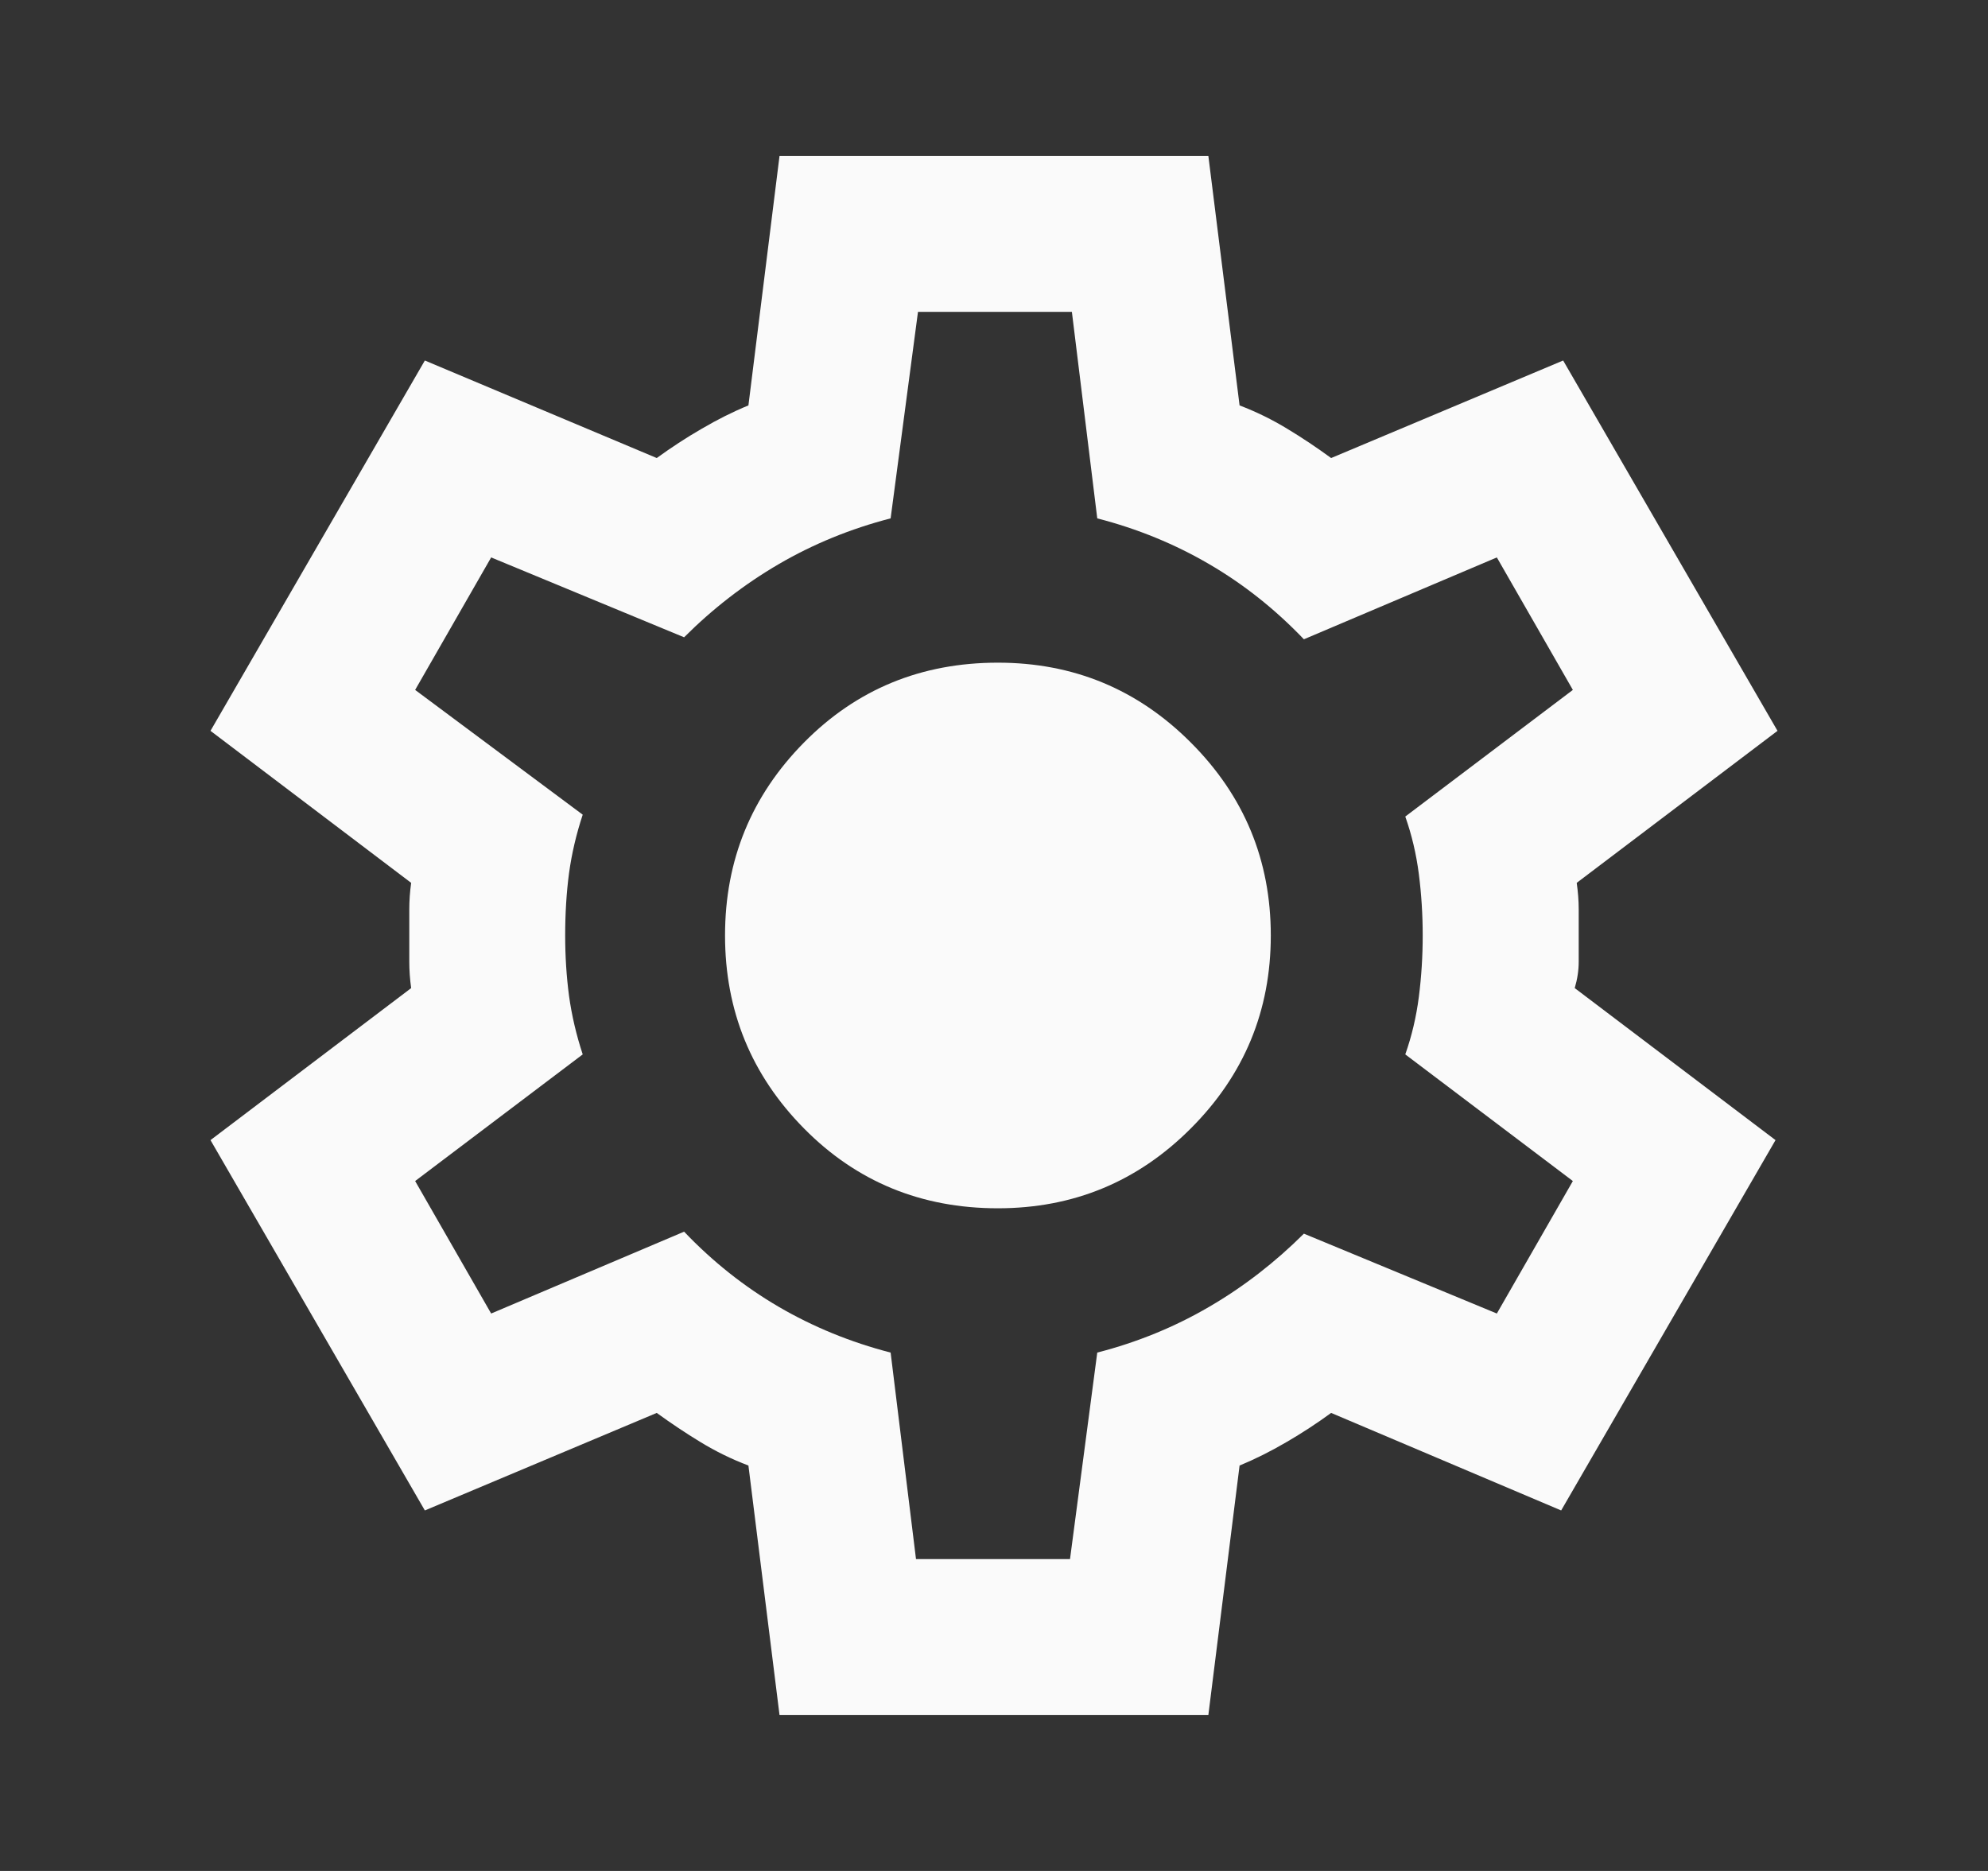 <svg width="17" height="16" viewBox="0 0 17 16" fill="none" xmlns="http://www.w3.org/2000/svg">
<rect x="0" y="0" width="17" height="16" fill="#333333" stroke="none"/>
<g id="settings_24dp_FILL0_wght400_GRAD0_opsz24 1">
<path id="Vector" d="M6.666 14.667L6.4 12.533C6.255 12.478 6.119 12.411 5.991 12.333C5.864 12.256 5.739 12.172 5.616 12.083L3.633 12.917L1.8 9.75L3.516 8.45C3.505 8.372 3.5 8.297 3.5 8.225V7.775C3.5 7.703 3.505 7.628 3.516 7.55L1.8 6.25L3.633 3.083L5.616 3.917C5.739 3.828 5.866 3.744 6 3.667C6.133 3.589 6.266 3.522 6.4 3.467L6.666 1.333H10.333L10.6 3.467C10.744 3.522 10.88 3.589 11.008 3.667C11.136 3.744 11.261 3.828 11.383 3.917L13.367 3.083L15.2 6.25L13.483 7.55C13.494 7.628 13.5 7.703 13.5 7.775V8.225C13.5 8.297 13.489 8.372 13.466 8.45L15.183 9.75L13.35 12.917L11.383 12.083C11.261 12.172 11.133 12.256 11 12.333C10.867 12.411 10.733 12.478 10.6 12.533L10.333 14.667H6.666ZM7.833 13.333H9.15L9.383 11.567C9.728 11.478 10.047 11.347 10.341 11.175C10.636 11.003 10.905 10.794 11.15 10.55L12.8 11.233L13.45 10.1L12.017 9.017C12.072 8.861 12.111 8.697 12.133 8.525C12.155 8.353 12.166 8.178 12.166 8C12.166 7.822 12.155 7.647 12.133 7.475C12.111 7.303 12.072 7.139 12.017 6.983L13.45 5.9L12.8 4.767L11.15 5.467C10.905 5.211 10.636 4.997 10.341 4.825C10.047 4.653 9.728 4.522 9.383 4.433L9.166 2.667H7.85L7.616 4.433C7.272 4.522 6.953 4.653 6.658 4.825C6.364 4.997 6.094 5.206 5.85 5.45L4.2 4.767L3.55 5.9L4.983 6.967C4.928 7.133 4.889 7.3 4.866 7.467C4.844 7.633 4.833 7.811 4.833 8C4.833 8.178 4.844 8.35 4.866 8.517C4.889 8.683 4.928 8.85 4.983 9.017L3.55 10.1L4.2 11.233L5.85 10.533C6.094 10.789 6.364 11.003 6.658 11.175C6.953 11.347 7.272 11.478 7.616 11.567L7.833 13.333ZM8.533 10.333C9.178 10.333 9.728 10.106 10.183 9.65C10.639 9.194 10.867 8.644 10.867 8C10.867 7.356 10.639 6.806 10.183 6.35C9.728 5.894 9.178 5.667 8.533 5.667C7.878 5.667 7.325 5.894 6.875 6.35C6.425 6.806 6.2 7.356 6.2 8C6.2 8.644 6.425 9.194 6.875 9.65C7.325 10.106 7.878 10.333 8.533 10.333Z" fill="#FAFAFA"/>
</g>
</svg>

